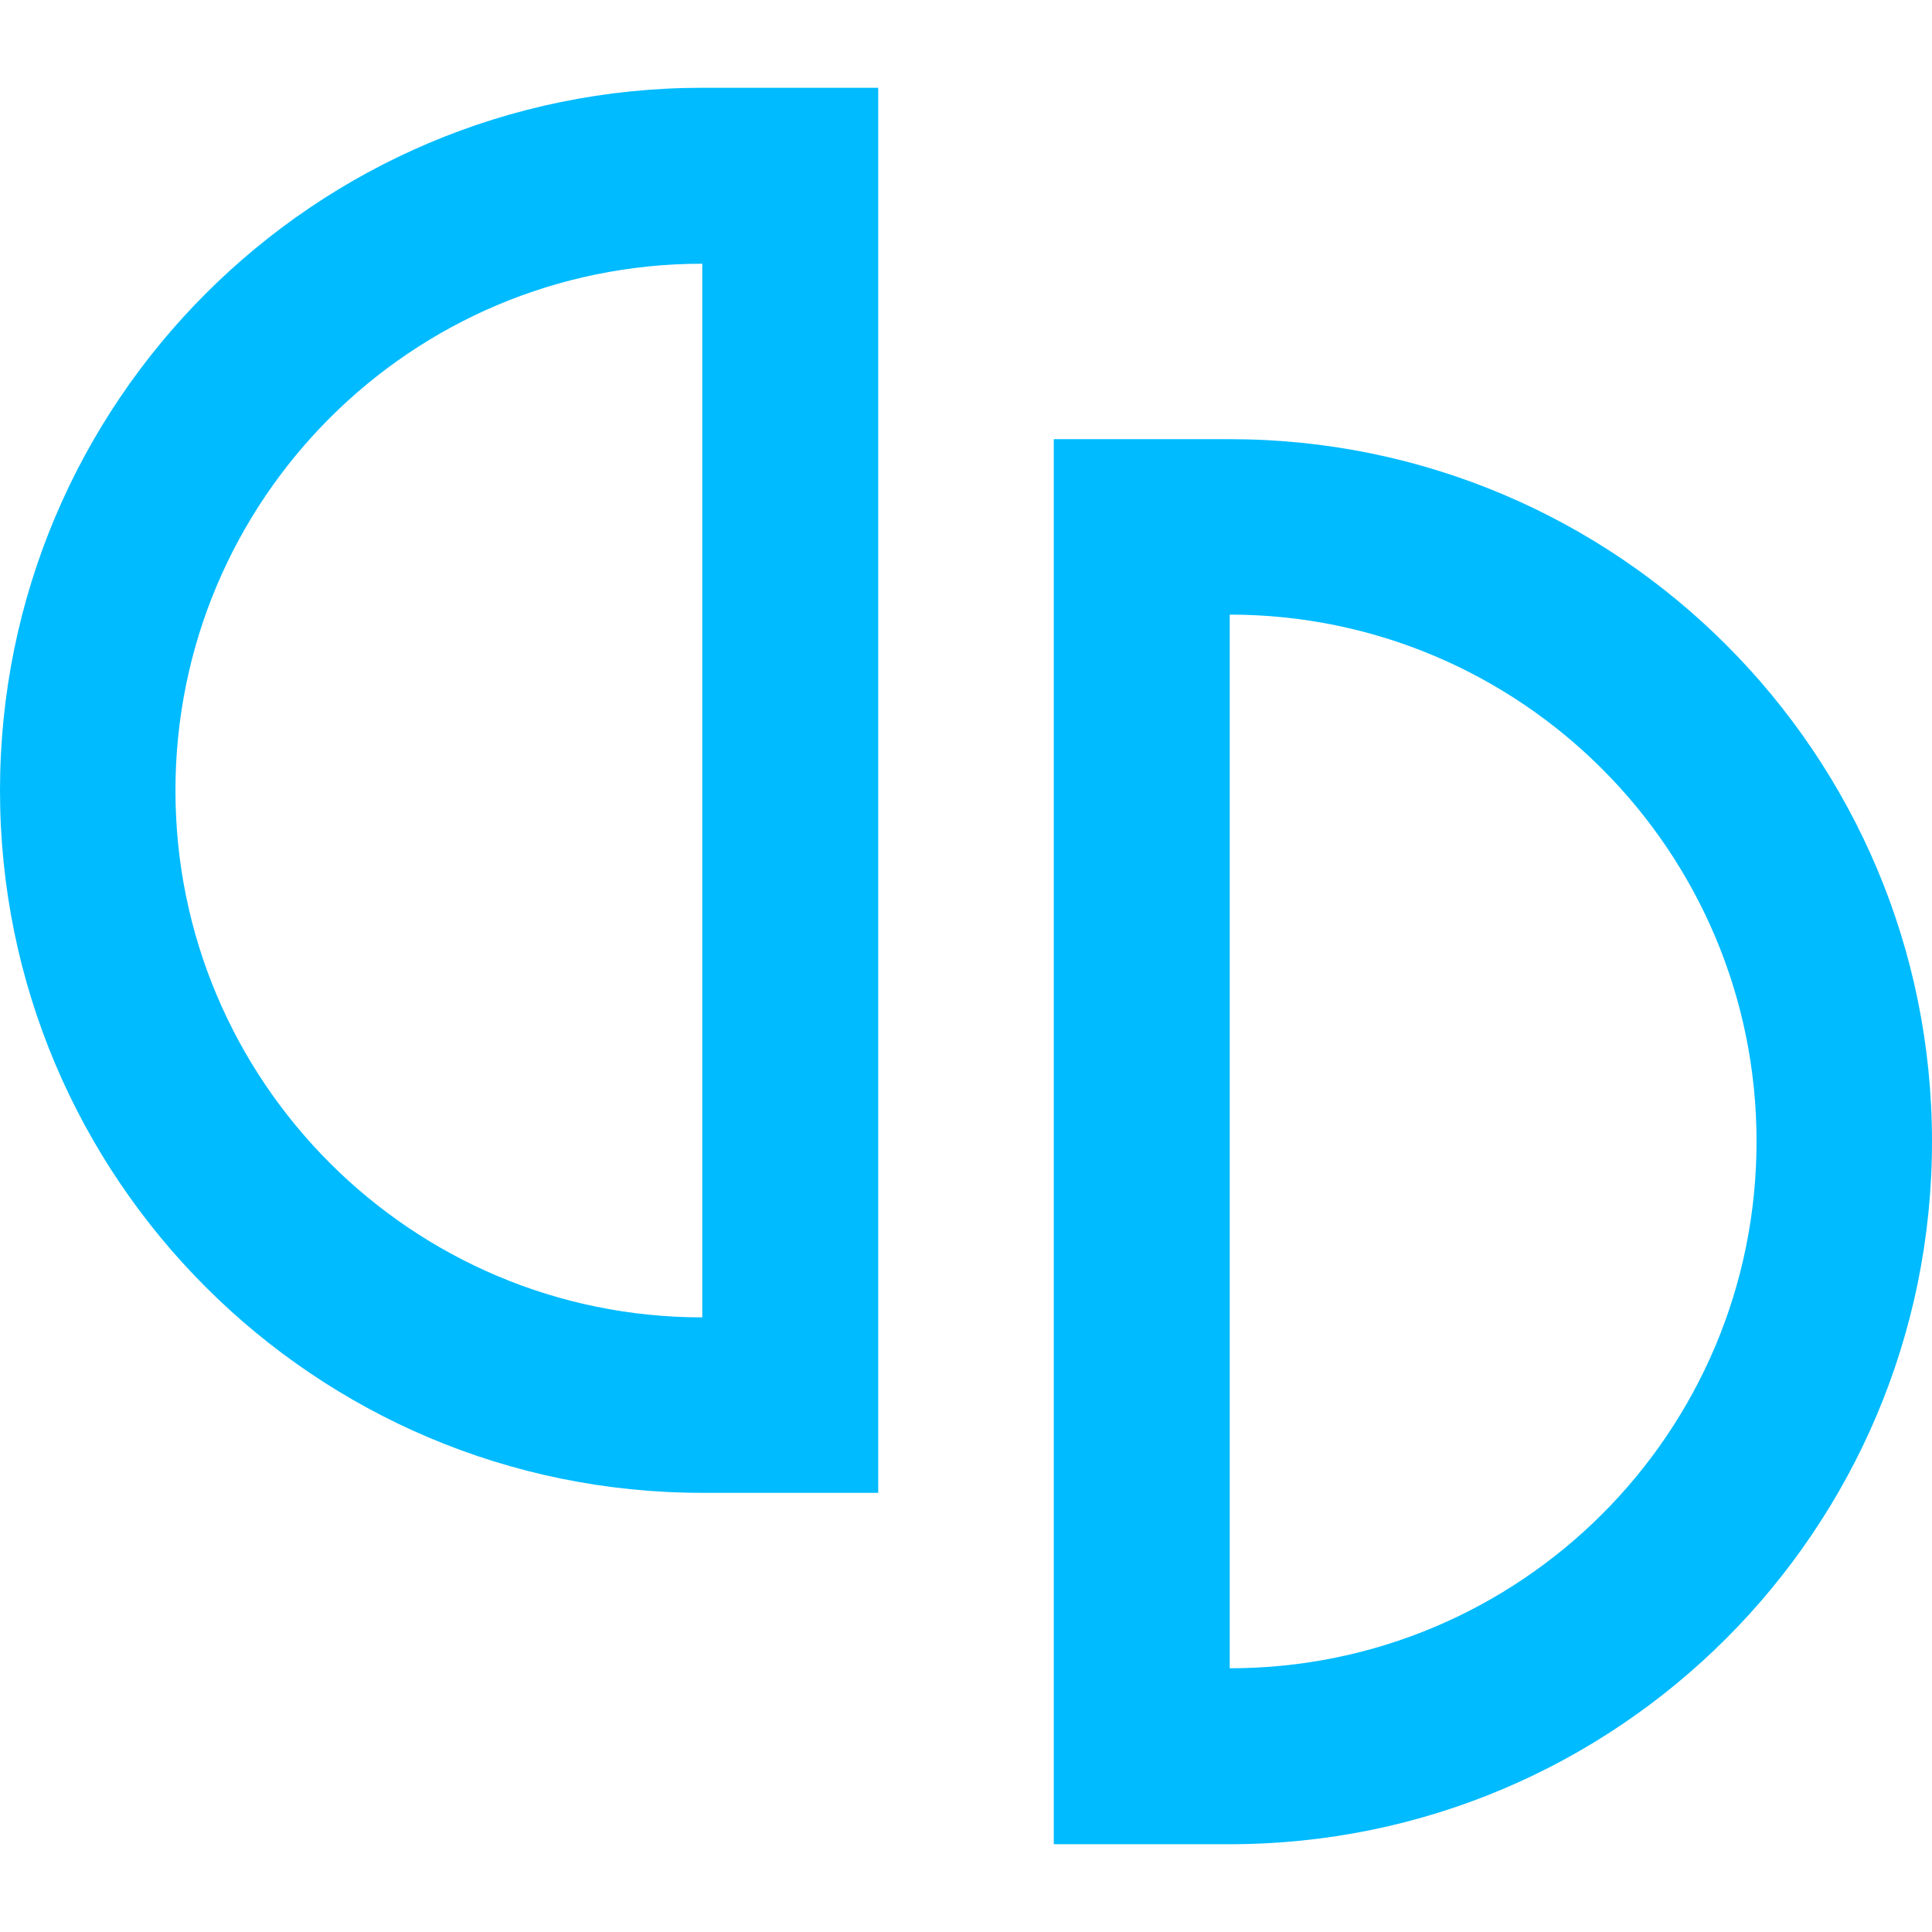 
<svg xmlns="http://www.w3.org/2000/svg" xmlns:xlink="http://www.w3.org/1999/xlink" width="16px" height="16px" viewBox="0 0 16 16" version="1.1">
<g id="surface1">
<path style=" stroke:none;fill-rule:evenodd;fill:#00bbff;fill-opacity:1;" d="M 10.184 5.09 L 10.184 13.816 C 12.594 13.816 14.547 11.863 14.547 9.453 C 14.547 7.047 12.594 5.09 10.184 5.09 Z M 10.184 3.637 C 13.395 3.637 16 6.242 16 9.453 C 16 12.668 13.395 15.273 10.184 15.273 L 8.727 15.273 L 8.727 3.637 Z M 5.816 2.184 L 5.816 10.91 C 3.406 10.91 1.453 8.953 1.453 6.547 C 1.453 4.137 3.406 2.184 5.816 2.184 Z M 5.816 0.727 C 2.605 0.727 0 3.332 0 6.547 C 0 9.758 2.605 12.363 5.816 12.363 L 7.273 12.363 L 7.273 0.727 Z M 5.816 0.727 "/>
</g>
</svg>

